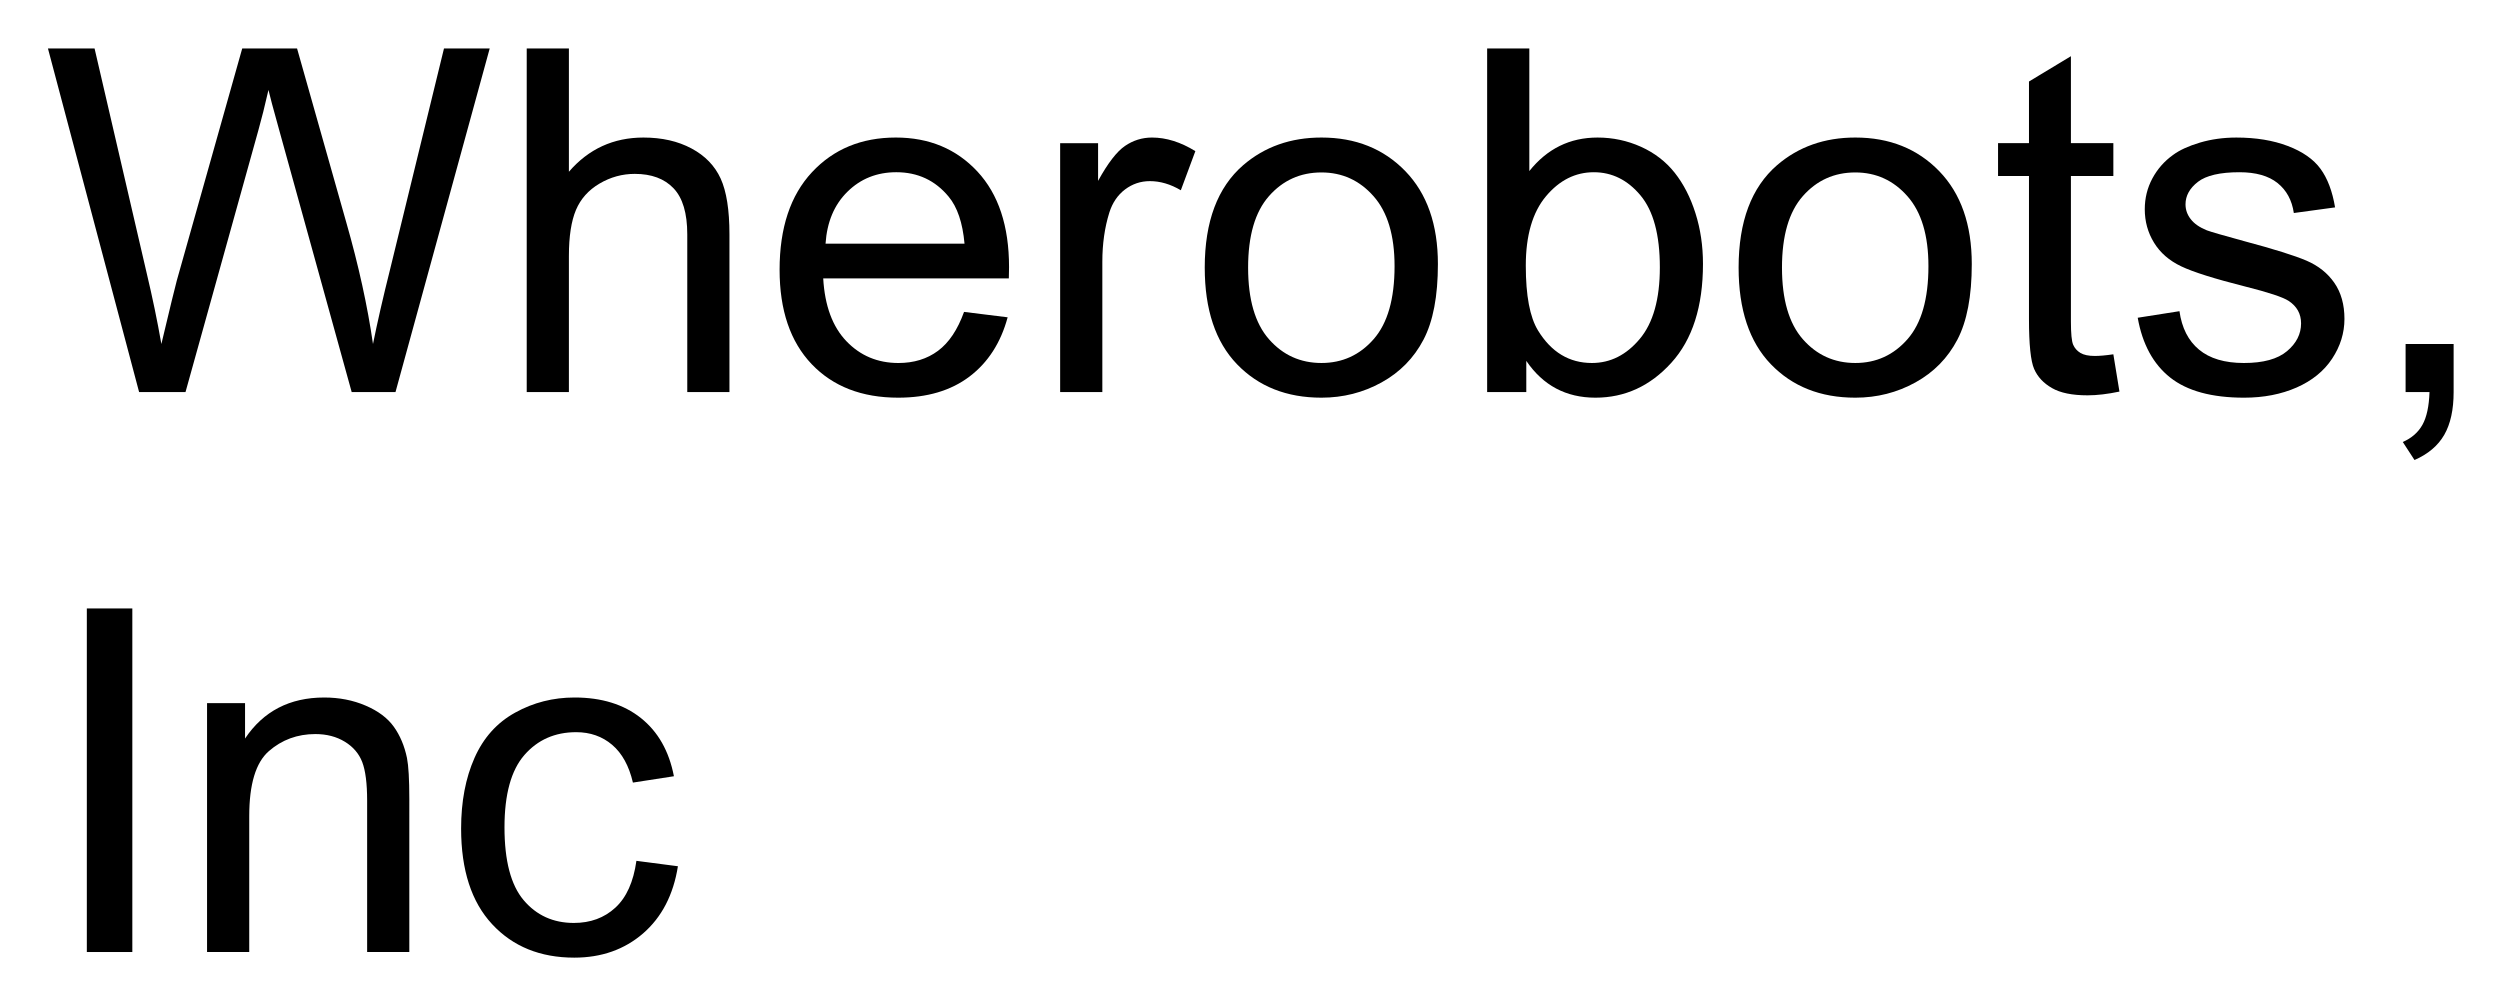<svg xmlns="http://www.w3.org/2000/svg" role="img" xmlns:xlink="http://www.w3.org/1999/xlink" viewBox="-5.26 0.99 312.52 125.52"><title>Wherobots, Inc logo</title><defs><path d="M12.129 0L.734-42.949H6.562l6.531 28.152c.703 2.949 1.312 5.883 1.82 8.789 1.094-4.59 1.734-7.234 1.93-7.938l8.176-29.004H31.875l6.152 21.738C39.57-15.82 40.684-10.75 41.367-6.008c.547-2.715 1.258-5.828 2.141-9.344l6.734-27.598h5.715L44.18 0h-5.477l-9.055-32.727c-.762-2.734-1.211-4.414-1.348-5.039-.449 1.973-.871 3.656-1.262 5.039L17.93 0zm0 0" id="a"/><path d="M3.953 0v-42.949h5.273v15.41c2.461-2.852 5.57-4.277 9.32-4.277 2.305 0 4.305.453 6.004 1.363 1.699.906 2.914 2.164 3.648 3.766.73 1.602 1.098 3.922 1.098 6.969V0h-5.273v-19.719c0-2.637-.57-4.555-1.715-5.754-1.141-1.203-2.758-1.801-4.848-1.801-1.562 0-3.031.402-4.41 1.215-1.375.809-2.355 1.91-2.941 3.293-.586 1.387-.883 3.305-.883 5.742V0zm0 0" id="b"/><path d="M25.254-10.02l5.449.676c-.859 3.184-2.453 5.652-4.773 7.41C23.605-.176 20.633.703 17.023.703 12.473.703 8.863-.699 6.195-3.5c-2.664-2.805-4-6.734-4-11.793 0-5.234 1.352-9.297 4.047-12.188 2.695-2.891 6.188-4.336 10.484-4.336 4.16 0 7.562 1.418 10.195 4.246C29.559-24.738 30.879-20.75 30.879-15.617c0 .312-.012.781-.027 1.406H7.648c.195 3.418 1.16 6.039 2.898 7.852 1.738 1.816 3.906 2.727 6.504 2.727 1.934 0 3.582-.508 4.949-1.523 1.367-1.016 2.453-2.637 3.254-4.863zM7.938-18.547h17.375c-.234-2.617-.898-4.578-1.992-5.887-1.68-2.031-3.859-3.047-6.531-3.047-2.422 0-4.461.809-6.109 2.434-1.652 1.621-2.562 3.789-2.742 6.5zm0 0" id="c"/><path d="M3.898 0v-31.113h4.742v4.715c1.211-2.207 2.332-3.66 3.355-4.363 1.027-.703 2.152-1.055 3.387-1.055 1.777 0 3.582.566 5.418 1.699l-1.816 4.891c-1.289-.762-2.578-1.141-3.867-1.141-1.152 0-2.188.348-3.105 1.039-.918.695-1.574 1.656-1.965 2.887-.586 1.875-.875 3.926-.875 6.152V0zm0 0" id="d"/><path d="M1.992-15.555c0-5.762 1.602-10.031 4.805-12.805 2.676-2.305 5.938-3.457 9.785-3.457 4.277 0 7.773 1.402 10.488 4.203 2.715 2.805 4.07 6.676 4.07 11.617 0 4.004-.598 7.152-1.801 9.449-1.199 2.293-2.949 4.078-5.242 5.344C21.801.066 19.297.703 16.582.703c-4.355 0-7.875-1.398-10.562-4.188-2.684-2.793-4.027-6.82-4.027-12.07zm5.422 0c0 3.984.867 6.965 2.605 8.949 1.738 1.98 3.926 2.973 6.562 2.973 2.617 0 4.793-.996 6.535-2.988 1.738-1.992 2.605-5.027 2.605-9.113 0-3.848-.875-6.762-2.621-8.742-1.75-1.984-3.922-2.977-6.52-2.977-2.637 0-4.824.988-6.562 2.961-1.738 1.973-2.605 4.953-2.605 8.938zm0 0" id="e"/><path d="M8.82 0H3.926v-42.949h5.273V-27.625c2.227-2.793 5.066-4.191 8.527-4.191 1.914 0 3.723.387 5.434 1.156 1.707.773 3.113 1.855 4.219 3.254 1.102 1.395 1.965 3.078 2.59 5.055.625 1.973.938 4.078.938 6.328 0 5.332-1.316 9.453-3.953 12.359C24.316-.754 21.152.703 17.461.703c-3.672 0-6.555-1.531-8.641-4.602zm-.062-15.789c0 3.73.508 6.422 1.523 8.086 1.66 2.715 3.906 4.07 6.742 4.07 2.305 0 4.297-1 5.977-3.004 1.68-2 2.516-4.984 2.516-8.949 0-4.062-.805-7.062-2.414-8.992-1.613-1.934-3.562-2.902-5.844-2.902-2.305 0-4.297 1-5.977 3.004-1.68 2-2.523 4.898-2.523 8.688zm0 0" id="f"/><path d="M15.469-4.719l.762 4.66c-1.484.312-2.812.469-3.984.469-1.914 0-3.398-.301-4.453-.91-1.055-.605-1.797-1.398-2.227-2.387-.43-.984-.645-3.059-.645-6.223v-17.902H1.055v-4.102h3.867v-7.707l5.242-3.164v10.871h5.305v4.102h-5.305v18.191c0 1.504.094 2.473.281 2.902.184.43.488.77.906 1.027.422.254 1.023.379 1.805.379.586 0 1.355-.066 2.312-.207zm0 0" id="g"/><path d="M1.844-9.289l5.219-.82c.293 2.09 1.105 3.695 2.445 4.805 1.336 1.113 3.207 1.672 5.609 1.672 2.422 0 4.219-.492 5.391-1.48 1.172-.984 1.758-2.145 1.758-3.473 0-1.191-.516-2.125-1.555-2.812-.723-.469-2.516-1.062-5.391-1.785-3.867-.977-6.547-1.82-8.039-2.535-1.496-.711-2.629-1.699-3.398-2.957-.773-1.262-1.156-2.652-1.156-4.176 0-1.387.316-2.672.949-3.852.637-1.184 1.5-2.164 2.594-2.945.82-.605 1.938-1.117 3.355-1.539 1.414-.418 2.934-.629 4.555-.629 2.441 0 4.586.352 6.43 1.055 1.848.703 3.211 1.656 4.086 2.855.879 1.203 1.484 2.809 1.82 4.82l-5.156.703c-.234-1.602-.914-2.852-2.039-3.75-1.121-.898-2.711-1.348-4.758-1.348-2.422 0-4.152.402-5.188 1.199-1.035.801-1.555 1.742-1.555 2.812 0 .684.219 1.301.648 1.848.43.566 1.102 1.035 2.02 1.406.527.195 2.082.645 4.66 1.348 3.73.996 6.332 1.812 7.805 2.445 1.477.637 2.633 1.559 3.473 2.77.84 1.211 1.262 2.715 1.262 4.512 0 1.758-.516 3.414-1.539 4.965-1.027 1.555-2.508 2.754-4.438 3.605-1.934.848-4.125 1.273-6.562 1.273-4.043 0-7.125-.84-9.246-2.52C3.785-3.496 2.43-5.984 1.844-9.289zm0 0" id="h"/><path d="M5.332 0v-6.008h6.004V0c0 2.207-.391 3.988-1.172 5.348-.781 1.355-2.02 2.406-3.719 3.148L4.98 6.242c1.113-.488 1.934-1.207 2.461-2.156.527-.945.82-2.309.879-4.086zm0 0" id="i"/><path d="M5.594 0v-42.949h5.688V0zm0 0" id="j"/><path d="M3.953 0v-31.113h4.75v4.426c2.285-3.418 5.586-5.129 9.898-5.129 1.875 0 3.602.336 5.172 1.012 1.574.672 2.75 1.555 3.531 2.648s1.328 2.395 1.641 3.898c.195.977.293 2.688.293 5.125V0h-5.273v-18.926c0-2.148-.207-3.754-.613-4.82-.41-1.062-1.141-1.914-2.184-2.547-1.047-.637-2.27-.953-3.676-.953-2.246 0-4.188.715-5.816 2.137-1.633 1.426-2.449 4.133-2.449 8.117V0zm0 0" id="k"/><path d="M24.258-11.398l5.188.676c-.566 3.574-2.02 6.371-4.352 8.395C22.758-.309 19.891.703 16.492.703c-4.258 0-7.68-1.391-10.266-4.176C3.637-6.254 2.344-10.242 2.344-15.438c0-3.359.555-6.301 1.672-8.82 1.113-2.52 2.805-4.41 5.082-5.668 2.273-1.262 4.75-1.891 7.426-1.891 3.379 0 6.141.855 8.289 2.562 2.148 1.711 3.527 4.137 4.133 7.281l-5.125.793c-.488-2.09-1.355-3.664-2.594-4.719-1.242-1.055-2.742-1.582-4.5-1.582-2.656 0-4.812.953-6.473 2.855-1.66 1.906-2.488 4.918-2.488 9.039 0 4.18.797 7.219 2.398 9.109 1.602 1.895 3.695 2.844 6.273 2.844 2.07 0 3.797-.633 5.184-1.906 1.387-1.27 2.266-3.219 2.637-5.859zm0 0" id="l"/></defs><use y="50" xlink:href="#a"/><use x="56.631" y="50" xlink:href="#b"/><use x="90" y="50" xlink:href="#c"/><use x="123.369" y="50" xlink:href="#d"/><use x="143.35" y="50" xlink:href="#e"/><use x="176.719" y="50" xlink:href="#f"/><use x="210.088" y="50" xlink:href="#e"/><use x="243.457" y="50" xlink:href="#g"/><use x="260.127" y="50" xlink:href="#h"/><use x="290.127" y="50" xlink:href="#i"/><g><use y="120" xlink:href="#j"/><use x="16.67" y="120" xlink:href="#k"/><use x="50.039" y="120" xlink:href="#l"/></g></svg>